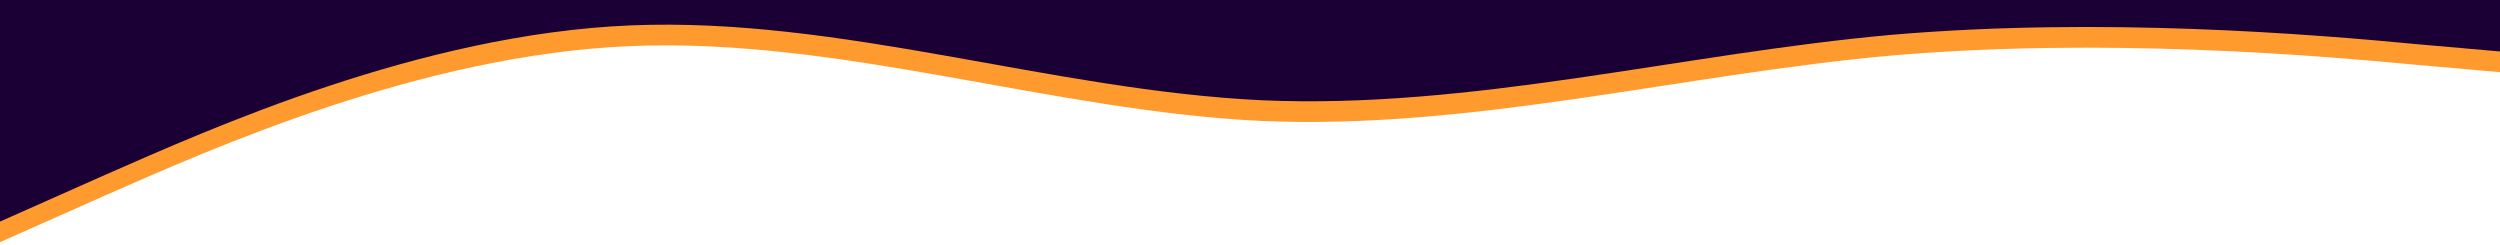 <?xml version="1.0" encoding="utf-8"?>
<!-- Generator: Adobe Illustrator 24.0.2, SVG Export Plug-In . SVG Version: 6.00 Build 0)  -->
<!DOCTYPE svg PUBLIC "-//W3C//DTD SVG 1.1//EN" "http://www.w3.org/Graphics/SVG/1.1/DTD/svg11.dtd">
<svg version="1.1" id="Capa_1" xmlns:x="http://ns.adobe.com/Extensibility/1.0/" xmlns:i="http://ns.adobe.com/AdobeIllustrator/10.0/" xmlns:graph="http://ns.adobe.com/Graphs/1.0/"
	 xmlns="http://www.w3.org/2000/svg" xmlns:xlink="http://www.w3.org/1999/xlink" x="0px" y="0px" viewBox="0 0 1920.4 188.2"
	 style="enable-background:new 0 0 1920.4 188.2;" xml:space="preserve">
<style type="text/css">
	.st0{fill:#1B0035;}
	.st1{fill:#FF9B2E;}
	.st2{fill:#FFFFFF;}
	.st3{fill:#5F5666;}
	.st4{clip-path:url(#SVGID_4_);fill:#FF9B2E;}
	.st5{opacity:0.5;clip-path:url(#SVGID_4_);fill:#FFFFFF;}
	.st6{opacity:0.5;clip-path:url(#SVGID_4_);}
	.st7{clip-path:url(#SVGID_4_);fill:#5F5666;}
	.st8{clip-path:url(#SVGID_4_);fill:#1B0035;}
	.st9{clip-path:url(#SVGID_4_);}
	.st10{clip-path:url(#SVGID_4_);fill:#FFFFFF;}
	.st11{clip-path:url(#SVGID_5_);fill:#5F5666;}
	.st12{clip-path:url(#SVGID_5_);fill:#999999;}
	.st13{clip-path:url(#SVGID_5_);}
	.st14{fill:#FFC1AC;}
	.st15{fill:#000A0F;}
	.st16{fill:none;stroke:#FFFFFF;stroke-width:1.041;stroke-linecap:round;stroke-miterlimit:10;}
	.st17{opacity:0.3;fill:#000A0F;}
	.st18{fill:#52528E;}
	.st19{fill:#9E4400;}
	.st20{fill:#FDD0AD;}
	.st21{fill:#E0947F;}
	.st22{fill:#F78080;}
	.st23{fill:#BF5050;}
	.st24{fill:#0F1F29;}
	.st25{fill:#999999;}
	.st26{opacity:0.1;fill:#000A0F;}
	.st27{fill:#FDD7C8;}
	.st28{fill:#260151;}
	.st29{fill:#FFD8A2;}
	.st30{fill:#FFFFFF;stroke:#878CF3;stroke-width:1.877;stroke-miterlimit:10;}
	.st31{fill:none;stroke:#CCD7FC;stroke-width:2.04;stroke-linecap:round;stroke-linejoin:round;stroke-miterlimit:10;}
	.st32{fill:#CCD7FC;stroke:#CCD7FC;stroke-width:1.508;stroke-linecap:round;stroke-linejoin:round;stroke-miterlimit:10;}
	.st33{fill:none;stroke:#878CF3;stroke-width:1.877;stroke-miterlimit:10;}
	.st34{opacity:0.2;fill:#323268;}
	.st35{fill:#FFB75C;}
	.st36{fill:#E3B89A;}
	.st37{fill:none;stroke:#FF9B2E;stroke-width:6.57;stroke-linecap:round;stroke-linejoin:round;stroke-miterlimit:10;}
	.st38{opacity:0.2;fill:#000A0F;}
	.st39{clip-path:url(#SVGID_6_);}
</style>
<g>
	<defs>
		<rect id="SVGID_2_" x="-0.8" width="1922" height="188.4"/>
	</defs>
	<clipPath id="SVGID_4_">
		<use xlink:href="#SVGID_2_"  style="overflow:visible;"/>
	</clipPath>
	<g class="st9">
		<path class="st1" d="M1938.2,57l-80.8-7.1c-80.8-7.7-242.3-21.1-403.8-7.3C1292.1,57,1130.5,100,969,92.9
			c-161.5-7.7-323.1-64.2-484.6-57.5S161.3,114.8,80.6,150.2l-80.8,35.9v-344.6h80.8c80.8,0,242.3,0,403.8,0s323.1,0,484.6,0
			s323.1,0,484.6,0s323.1,0,403.8,0h80.8V57z"/>
		<path class="st0" d="M1938.2,41.1l-80.8-7.1c-80.8-7.7-242.3-21.1-403.8-7.3C1292.1,41.1,1130.5,84.2,969,77
			c-161.5-7.7-323.1-64.2-484.6-57.5S161.3,99,80.6,134.4l-80.8,35.9v-344.6h80.8c80.8,0,242.3,0,403.8,0s323.1,0,484.6,0
			s323.1,0,484.6,0s323.1,0,403.8,0h80.8V41.1z"/>
	</g>
</g>
</svg>
